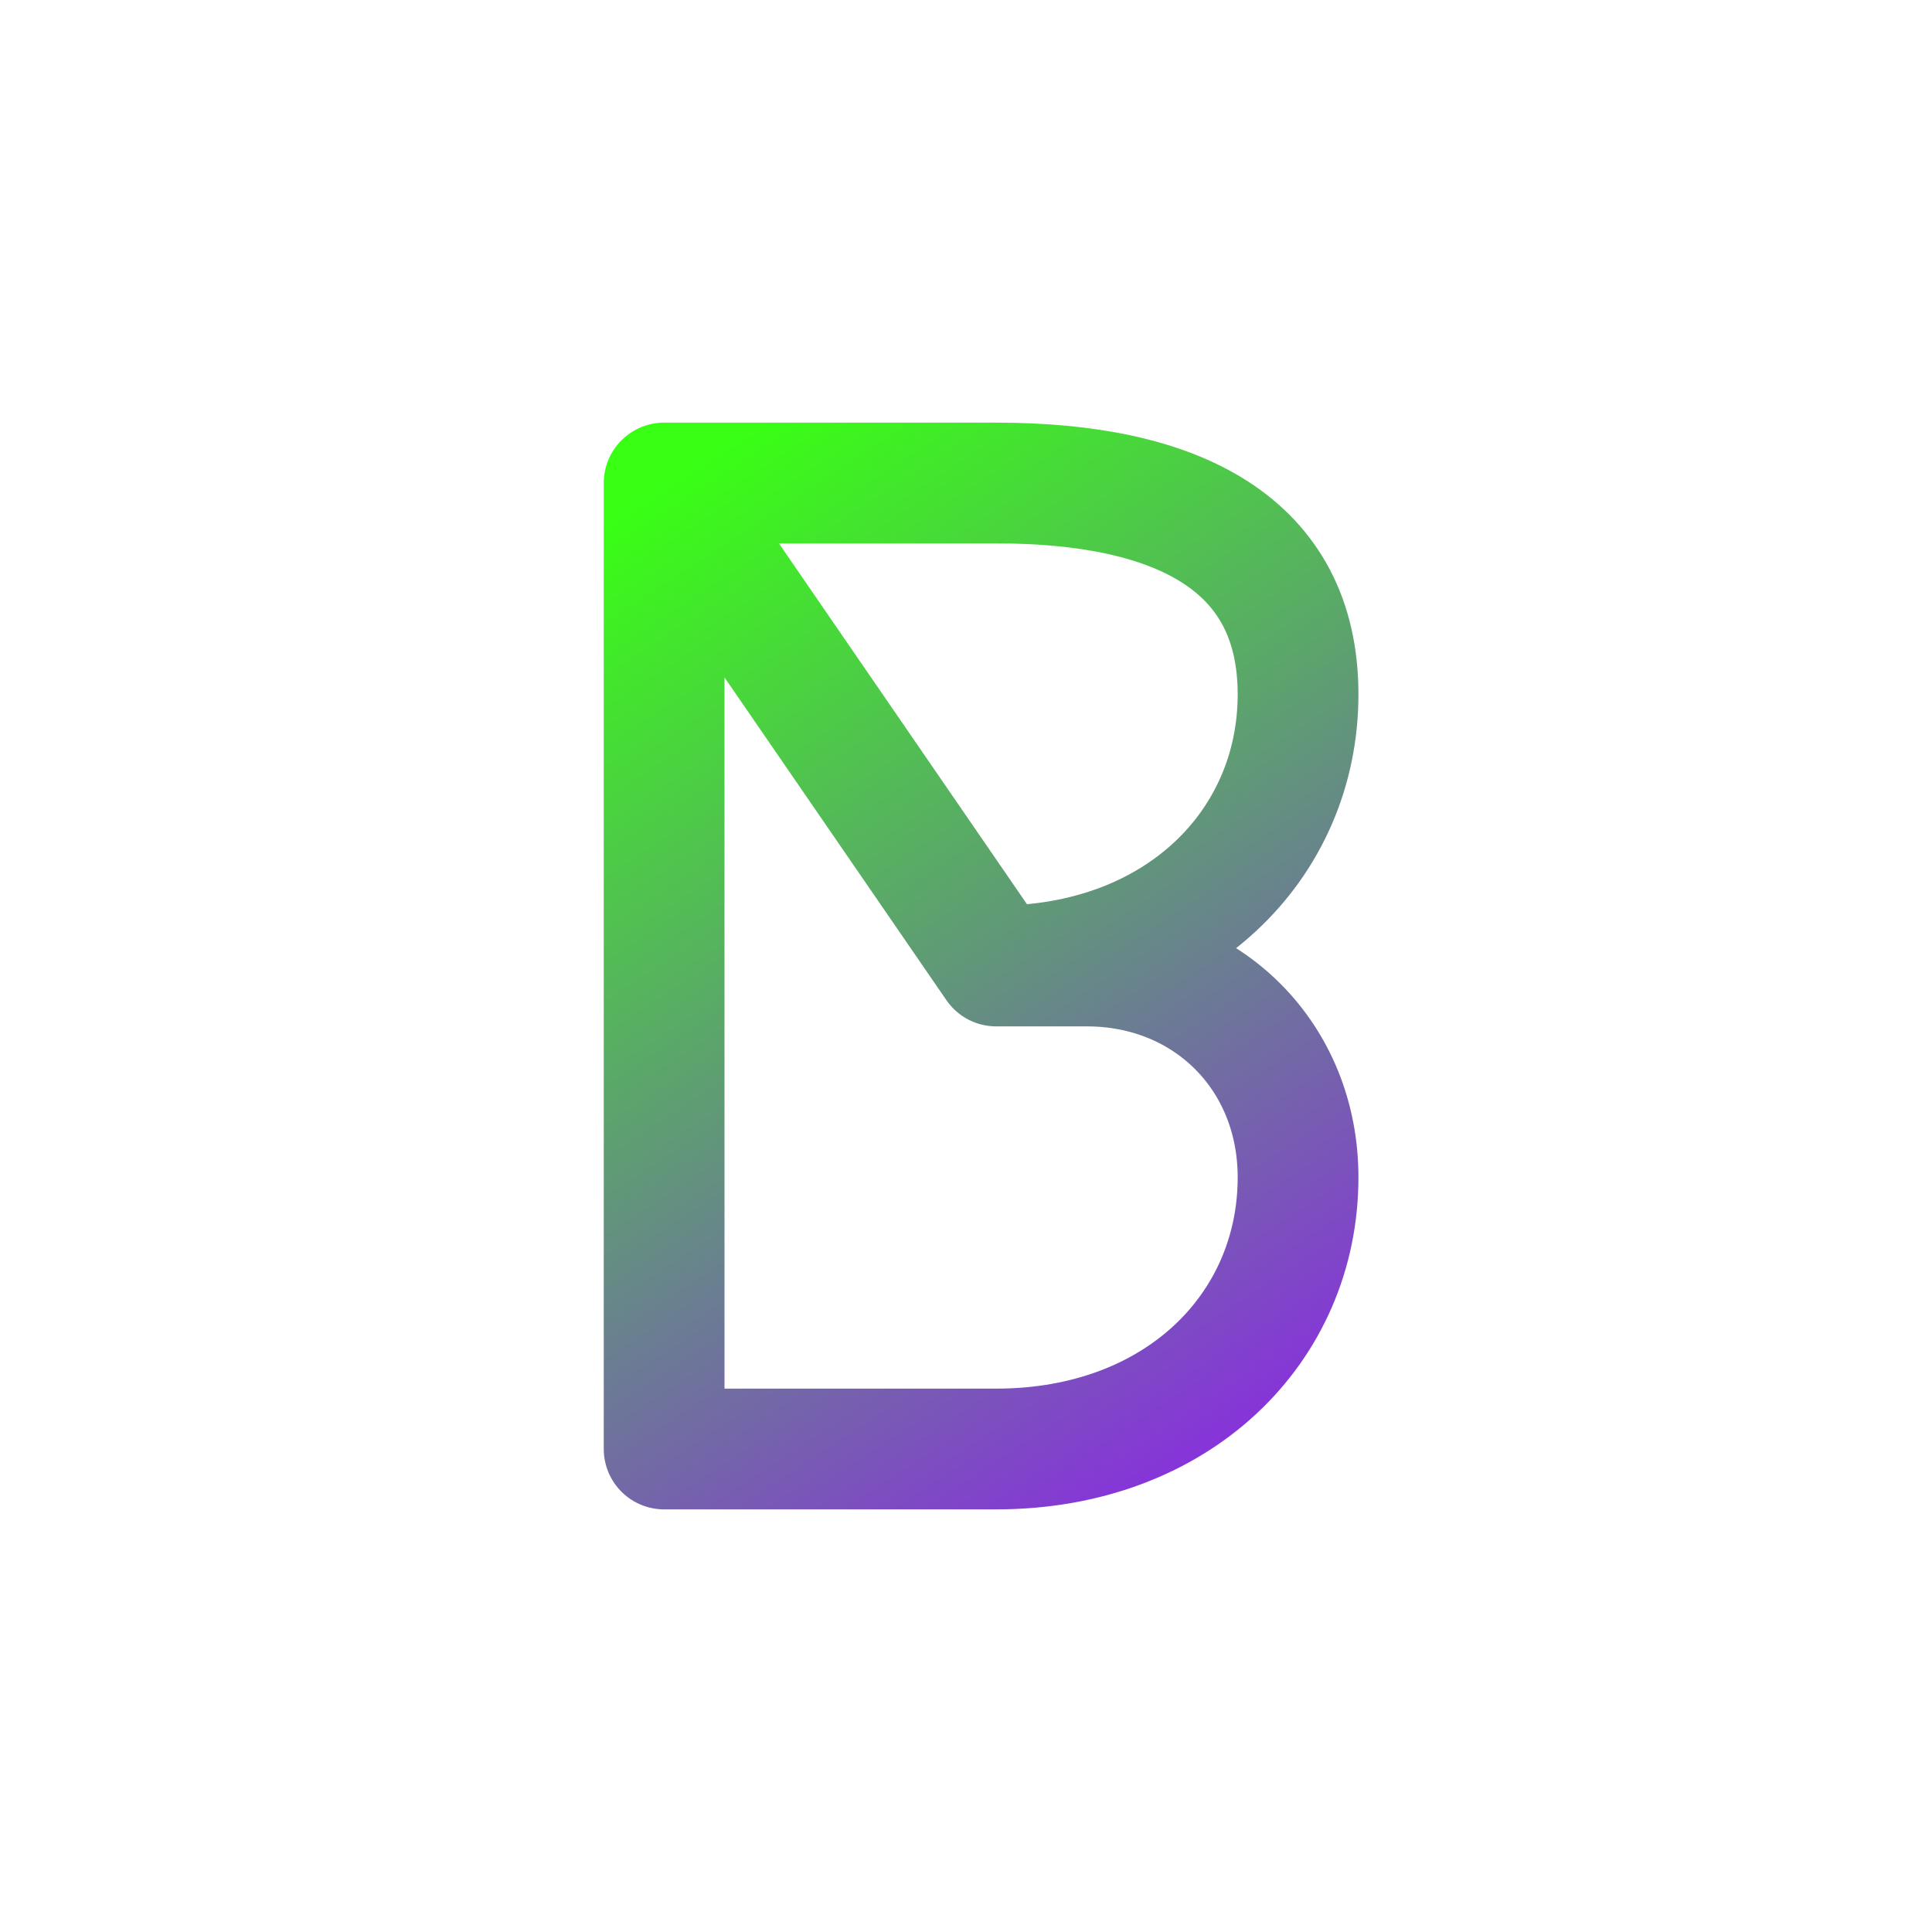 <svg width="64" height="64" viewBox="0 0 64 64" fill="none" xmlns="http://www.w3.org/2000/svg">
  <path d="M22 16V48H33C39 48 43 44 43 39C43 35 40 32 36 32H33M33 32C39 32 43 28 43 23C43 18 39 16 33 16H22Z" stroke="url(#neonGradient)" stroke-width="4" stroke-linecap="round" stroke-linejoin="round"></path>
  <defs>
    <linearGradient id="neonGradient" x1="22" y1="16" x2="43" y2="48" gradientUnits="userSpaceOnUse">
      <stop stop-color="#39FF14"></stop>
      <stop offset="1" stop-color="#8A2BE2"></stop>
    </linearGradient>
  </defs>
</svg>
